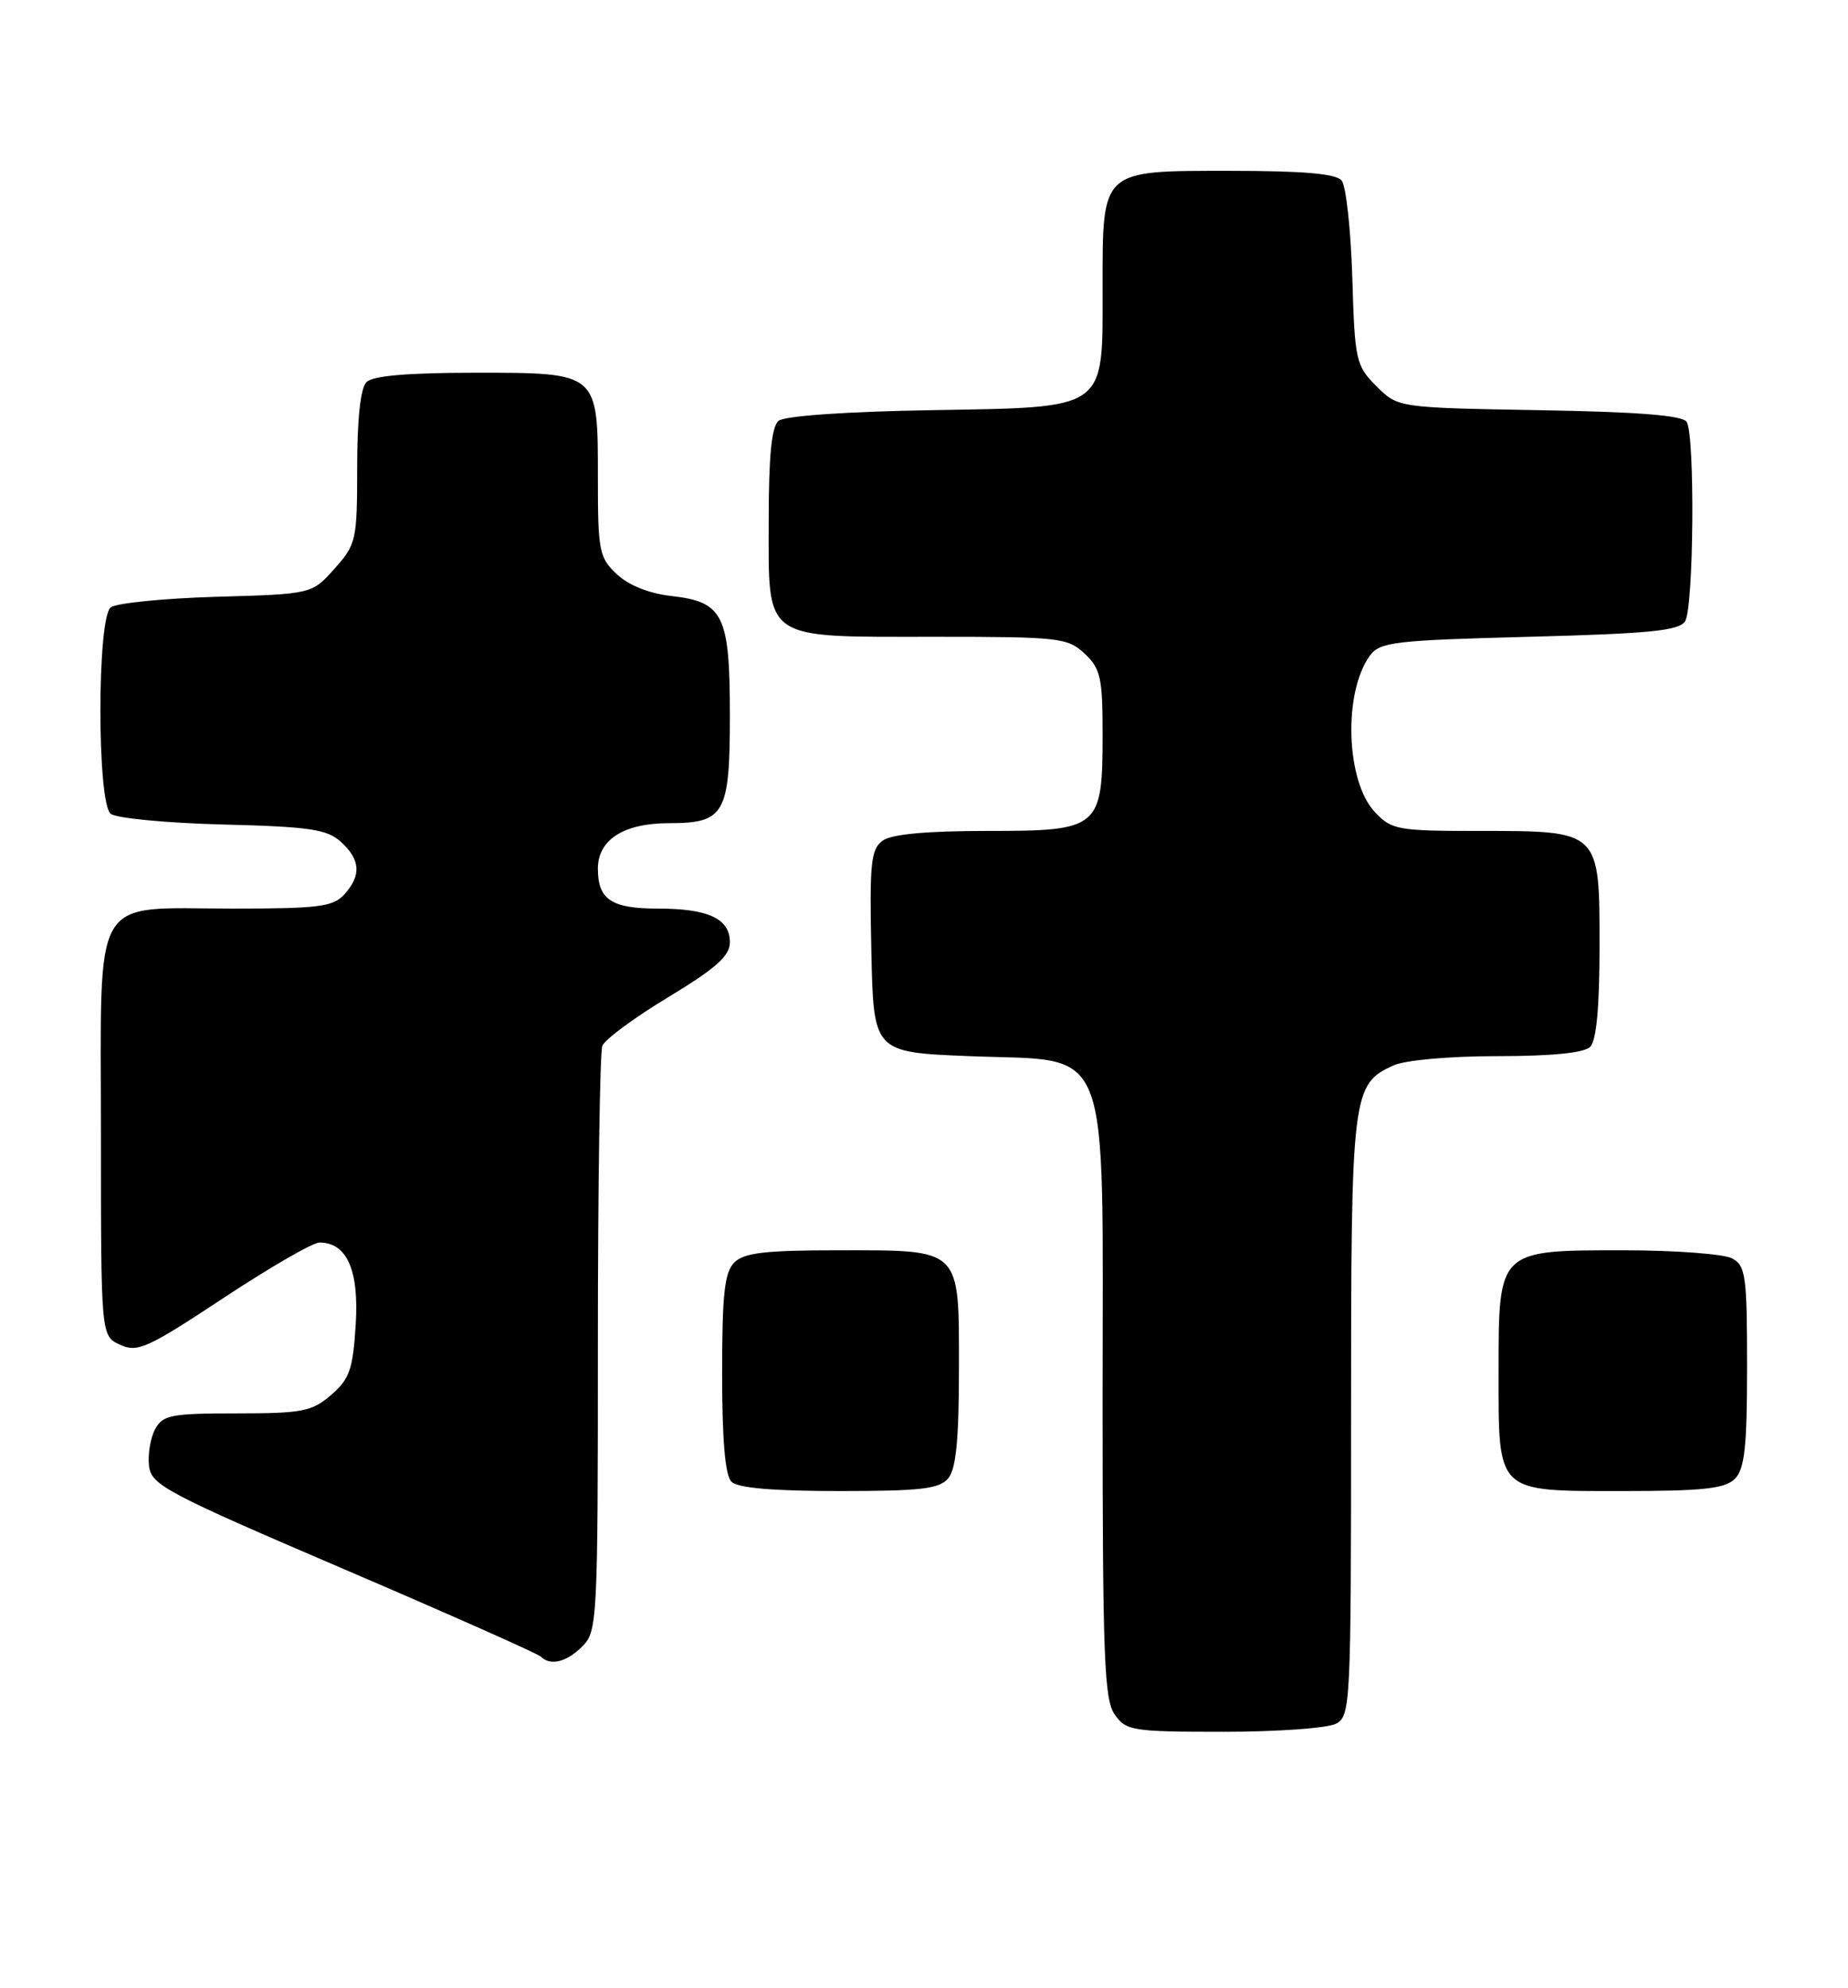 <?xml version="1.0" encoding="UTF-8" standalone="no"?>
<!DOCTYPE svg PUBLIC "-//W3C//DTD SVG 1.1//EN" "http://www.w3.org/Graphics/SVG/1.1/DTD/svg11.dtd" >
<svg xmlns="http://www.w3.org/2000/svg" xmlns:xlink="http://www.w3.org/1999/xlink" version="1.1" viewBox="0 0 238 256">
 <g >
 <path fill="currentColor"
d=" M 172.07 221.96 C 173.93 220.97 174.00 219.47 174.00 182.42 C 174.00 140.64 174.12 139.63 179.47 137.19 C 180.99 136.51 186.64 136.00 192.85 136.00 C 199.88 136.00 204.02 135.58 204.80 134.80 C 205.60 134.00 206.00 129.66 206.00 121.86 C 206.00 106.88 206.12 107.00 190.45 107.00 C 179.98 107.00 179.22 106.86 177.06 104.56 C 173.33 100.59 172.97 89.16 176.43 84.42 C 177.71 82.67 179.57 82.45 196.96 82.00 C 212.48 81.59 216.25 81.22 217.02 80.00 C 218.14 78.23 218.31 56.03 217.22 54.32 C 216.69 53.49 210.89 53.03 198.25 52.82 C 180.04 52.50 180.04 52.50 177.27 49.73 C 174.62 47.08 174.48 46.46 174.16 35.73 C 173.97 29.55 173.35 23.94 172.79 23.25 C 172.06 22.36 167.87 22.00 158.43 22.00 C 141.70 22.00 142.00 21.73 142.00 37.11 C 142.00 52.98 142.79 52.42 119.86 52.82 C 108.95 53.00 101.03 53.56 100.27 54.19 C 99.37 54.93 99.00 58.71 99.00 67.07 C 99.00 82.68 98.02 82.00 120.41 82.00 C 136.45 82.00 137.50 82.12 139.69 84.17 C 141.74 86.10 142.00 87.27 142.00 94.45 C 142.00 106.71 141.65 107.00 127.13 107.00 C 119.26 107.00 114.81 107.42 113.66 108.26 C 112.16 109.36 111.97 111.17 112.22 122.51 C 112.50 135.50 112.50 135.50 124.84 136.00 C 143.42 136.75 142.00 133.08 142.00 180.33 C 142.00 213.31 142.21 218.86 143.56 220.78 C 145.02 222.87 145.83 223.00 157.62 223.00 C 164.50 223.00 171.00 222.53 172.07 221.96 Z  M 75.00 212.00 C 76.93 210.07 77.00 208.67 77.00 173.08 C 77.00 152.78 77.26 135.49 77.57 134.68 C 77.88 133.86 81.71 131.03 86.07 128.40 C 92.23 124.67 94.00 123.10 94.00 121.34 C 94.00 118.30 91.23 117.00 84.77 117.00 C 78.74 117.00 77.00 115.85 77.00 111.86 C 77.00 108.13 80.33 106.00 86.15 106.00 C 93.33 106.00 94.00 104.82 94.00 92.15 C 94.00 79.20 93.17 77.50 86.48 76.75 C 83.60 76.43 80.96 75.37 79.44 73.94 C 77.17 71.81 77.00 70.96 77.00 61.65 C 77.00 47.85 77.18 48.00 61.05 48.00 C 52.54 48.00 48.01 48.39 47.20 49.20 C 46.43 49.97 46.00 53.91 46.00 60.18 C 46.00 69.58 45.88 70.10 43.08 73.23 C 40.17 76.50 40.17 76.50 27.83 76.85 C 21.05 77.05 14.94 77.66 14.25 78.22 C 12.49 79.66 12.49 103.34 14.25 104.79 C 14.94 105.36 21.42 105.98 28.65 106.17 C 39.88 106.45 42.10 106.78 43.90 108.40 C 46.43 110.70 46.56 112.72 44.35 115.17 C 42.91 116.76 41.03 117.00 30.07 117.00 C 11.52 117.00 13.00 114.47 13.00 146.08 C 13.00 172.04 13.00 172.04 15.48 173.17 C 17.72 174.19 19.00 173.61 28.77 167.15 C 34.72 163.22 40.28 160.00 41.14 160.00 C 44.68 160.00 46.26 163.57 45.81 170.59 C 45.45 176.36 45.01 177.59 42.64 179.63 C 40.17 181.76 38.93 182.00 30.48 182.00 C 22.02 182.00 20.96 182.21 19.97 184.05 C 19.37 185.18 19.02 187.30 19.19 188.76 C 19.48 191.23 21.35 192.22 44.23 202.03 C 57.84 207.86 69.27 212.94 69.65 213.32 C 70.88 214.55 72.96 214.04 75.00 212.00 Z  M 122.13 190.35 C 123.13 189.14 123.50 185.33 123.50 176.27 C 123.50 160.56 123.95 161.00 107.88 161.00 C 98.54 161.00 95.82 161.32 94.57 162.57 C 93.31 163.84 93.00 166.63 93.00 176.87 C 93.00 185.44 93.39 189.99 94.20 190.80 C 95.01 191.61 99.55 192.00 108.08 192.00 C 118.65 192.00 120.98 191.73 122.13 190.35 Z  M 223.43 190.43 C 224.69 189.16 225.00 186.35 225.00 175.96 C 225.00 164.24 224.82 162.98 223.07 162.04 C 222.00 161.47 215.70 161.00 209.07 161.00 C 192.89 161.00 193.00 160.89 193.00 176.67 C 193.00 192.41 192.57 192.00 209.08 192.00 C 219.36 192.00 222.16 191.69 223.43 190.43 Z "/>
</g>
</svg>